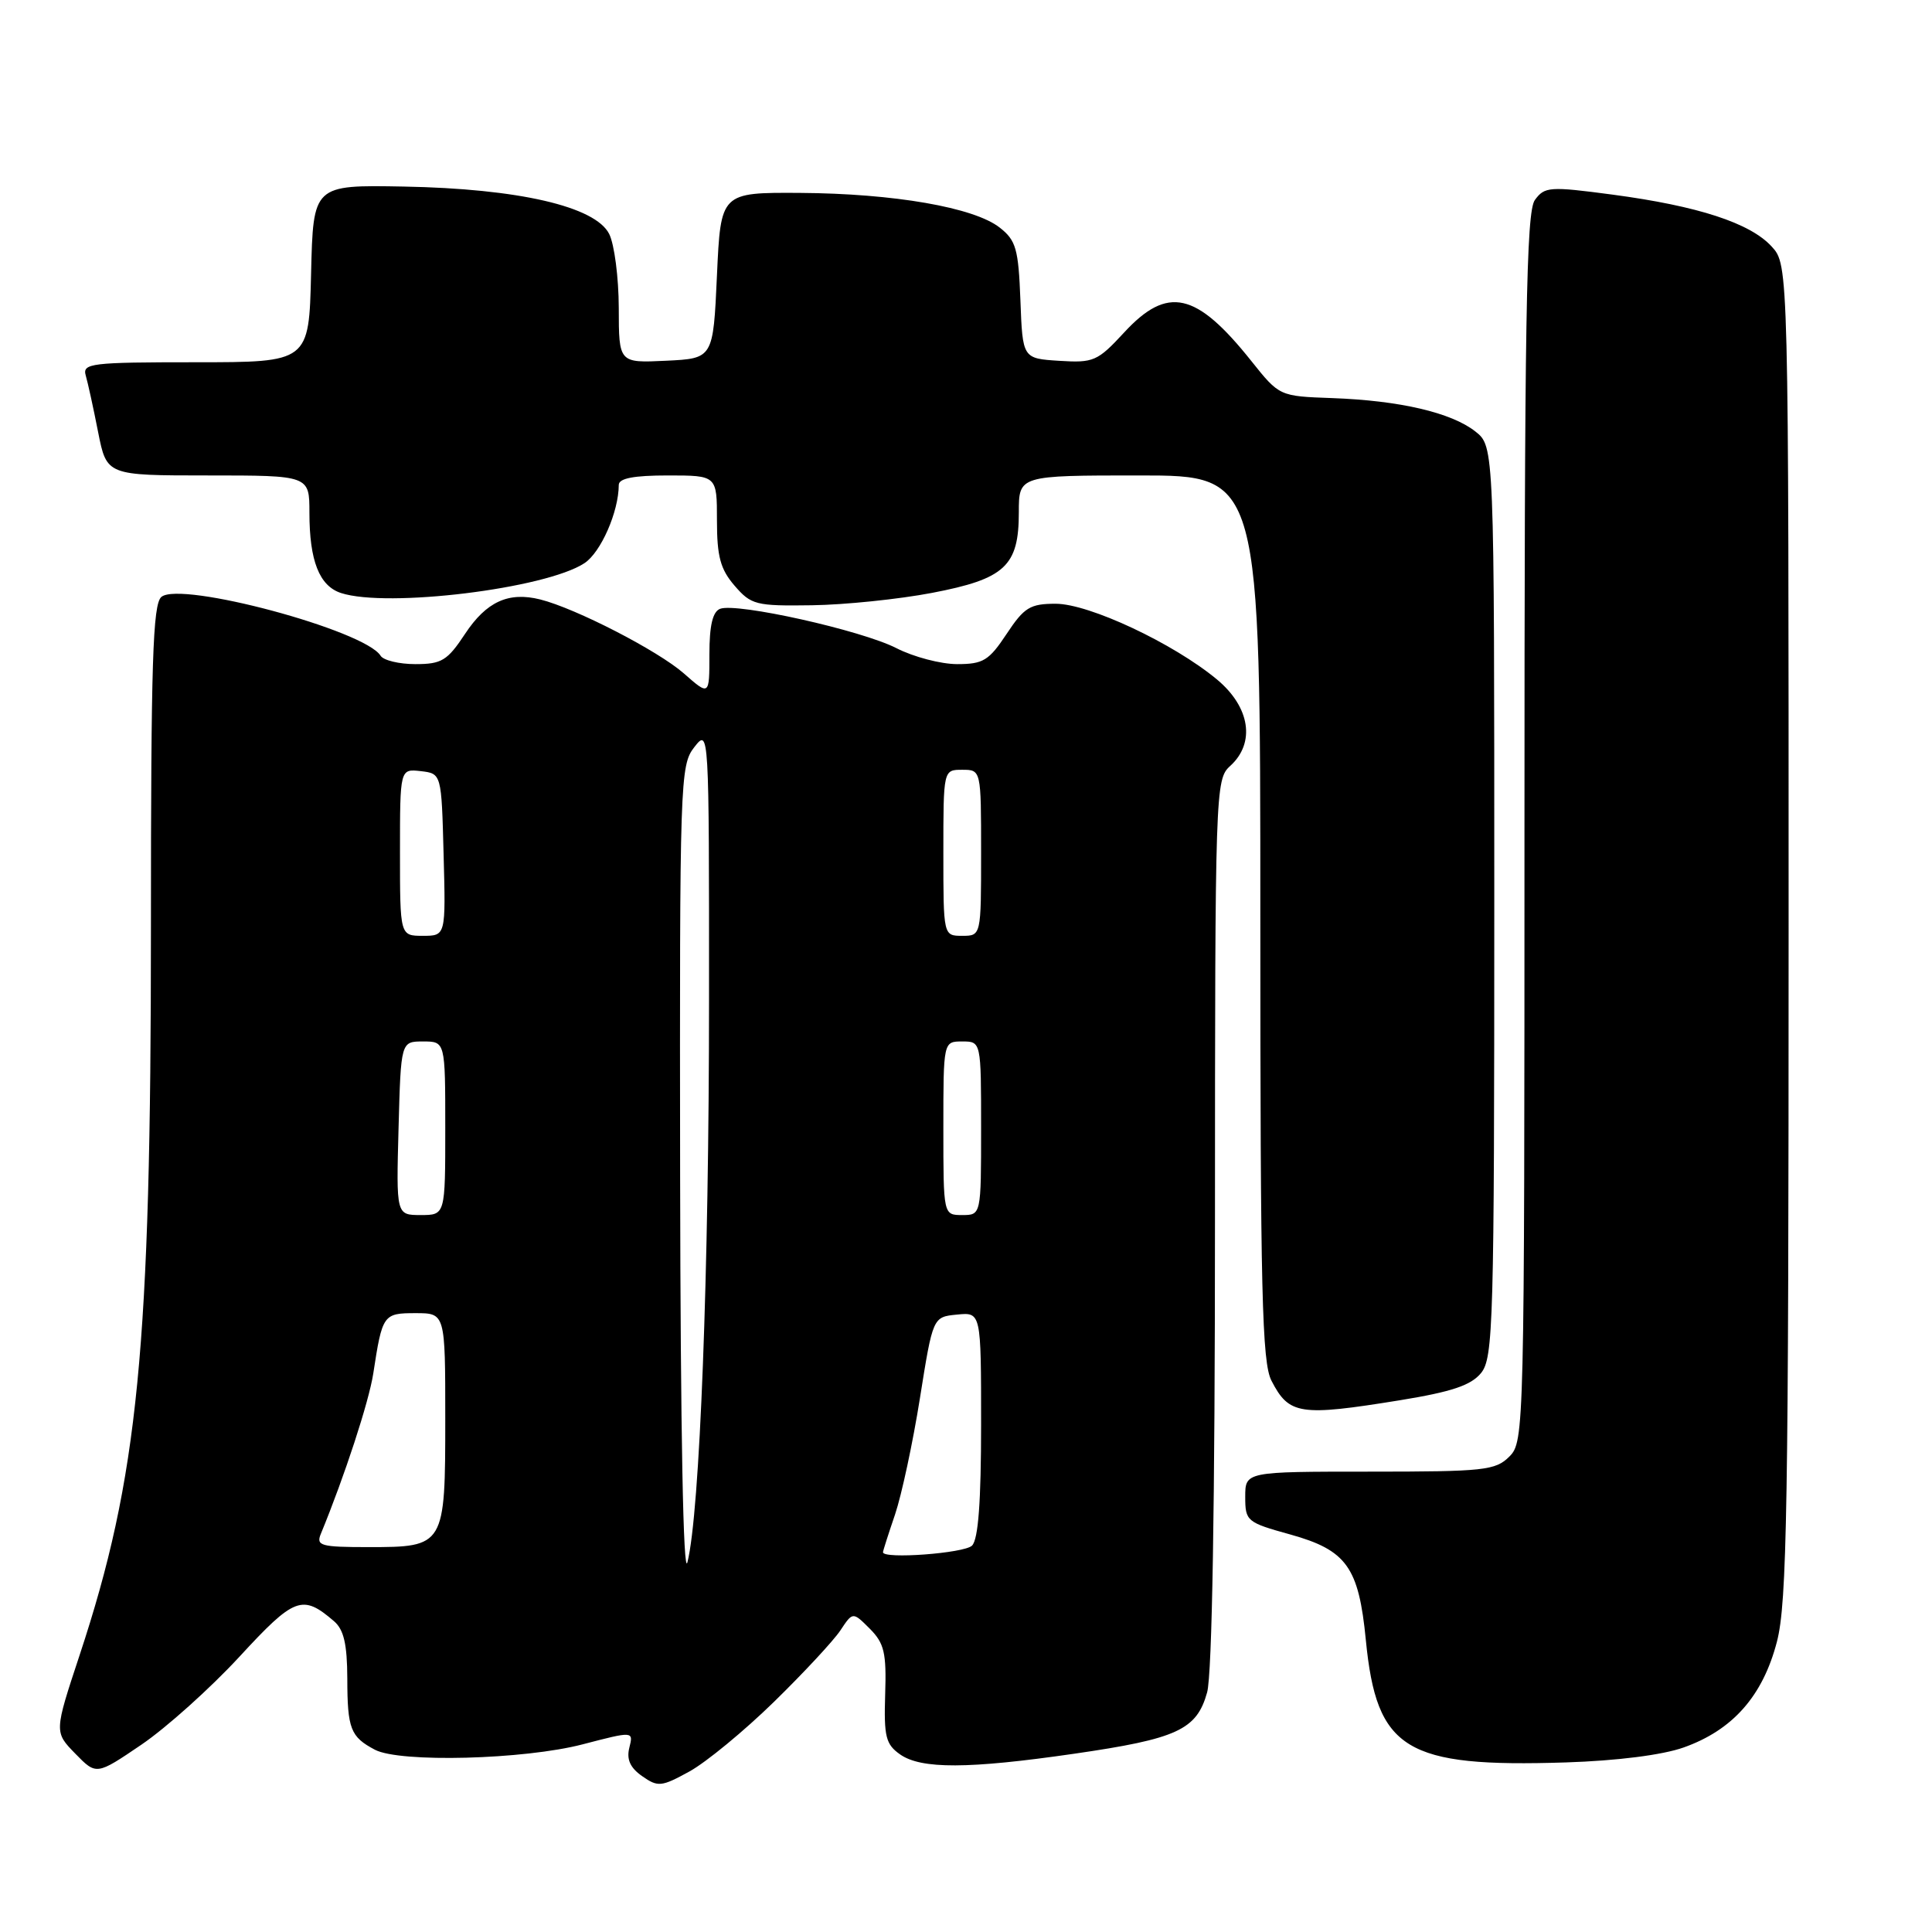 <?xml version="1.0" encoding="UTF-8" standalone="no"?>
<!DOCTYPE svg PUBLIC "-//W3C//DTD SVG 1.1//EN" "http://www.w3.org/Graphics/SVG/1.1/DTD/svg11.dtd" >
<svg xmlns="http://www.w3.org/2000/svg" xmlns:xlink="http://www.w3.org/1999/xlink" version="1.1" viewBox="0 0 256 256">
 <g >
 <path fill="currentColor"
d=" M 102.56 225.50 C 106.50 221.65 110.46 217.39 111.36 216.03 C 113.00 213.56 113.00 213.56 115.25 215.81 C 117.17 217.74 117.47 219.00 117.29 224.51 C 117.11 230.12 117.37 231.14 119.27 232.47 C 122.06 234.43 128.32 234.41 142.32 232.38 C 156.00 230.40 158.57 229.21 159.95 224.25 C 160.61 221.85 160.99 199.42 160.99 161.90 C 161.00 104.58 161.04 103.27 163.00 101.50 C 166.38 98.44 165.65 93.69 161.25 90.03 C 155.48 85.24 144.31 80.00 139.88 80.00 C 136.49 80.00 135.71 80.48 133.38 84.00 C 131.04 87.53 130.28 88.00 126.83 88.00 C 124.68 88.00 121.05 87.05 118.77 85.88 C 114.13 83.51 97.62 79.83 95.42 80.67 C 94.43 81.05 94.00 82.88 94.00 86.71 C 94.00 92.21 94.00 92.21 90.60 89.22 C 87.16 86.21 76.31 80.62 71.58 79.43 C 67.38 78.38 64.45 79.72 61.63 83.98 C 59.28 87.54 58.52 88.00 55.04 88.00 C 52.89 88.00 50.81 87.50 50.43 86.89 C 48.34 83.51 23.95 76.97 21.39 79.09 C 20.24 80.04 20.00 87.76 20.00 122.87 C 20.00 178.78 18.33 195.76 10.55 219.31 C 7.18 229.50 7.18 229.50 9.98 232.37 C 12.77 235.23 12.77 235.23 18.75 231.17 C 22.04 228.93 27.88 223.69 31.72 219.53 C 39.02 211.61 40.06 211.21 44.25 214.81 C 45.56 215.93 46.00 217.85 46.02 222.40 C 46.03 229.09 46.44 230.14 49.68 231.85 C 52.98 233.59 69.46 233.16 77.22 231.13 C 83.94 229.38 83.94 229.38 83.39 231.58 C 83.00 233.13 83.50 234.24 85.09 235.35 C 87.18 236.82 87.64 236.77 91.37 234.72 C 93.58 233.50 98.62 229.35 102.56 225.50 Z  M 223.09 231.55 C 229.60 229.24 233.58 224.73 235.45 217.54 C 236.79 212.37 237.00 199.82 237.00 123.35 C 237.00 35.11 237.00 35.11 234.75 32.66 C 231.90 29.55 225.01 27.30 213.68 25.79 C 205.33 24.68 204.67 24.73 203.38 26.50 C 202.23 28.06 202.00 42.14 202.00 109.69 C 202.00 189.67 201.97 191.03 200.00 193.00 C 198.16 194.84 196.67 195.00 181.50 195.00 C 165.00 195.00 165.00 195.00 165.00 198.34 C 165.00 201.56 165.20 201.73 170.98 203.33 C 178.43 205.41 180.04 207.65 180.98 217.31 C 182.41 231.89 186.20 234.21 207.50 233.53 C 214.25 233.31 220.27 232.55 223.09 231.55 Z  M 185.50 185.54 C 192.37 184.42 194.91 183.57 196.25 181.93 C 197.87 179.93 198.00 175.42 198.00 119.46 C 198.00 59.15 198.00 59.15 195.49 57.17 C 192.31 54.67 185.46 53.07 176.51 52.75 C 169.53 52.50 169.53 52.50 165.81 47.84 C 158.50 38.67 154.71 37.82 148.95 44.06 C 145.43 47.87 144.90 48.10 140.35 47.81 C 135.50 47.50 135.50 47.50 135.21 39.79 C 134.95 32.98 134.63 31.85 132.47 30.16 C 129.07 27.48 118.44 25.64 106.00 25.56 C 95.50 25.50 95.50 25.50 95.00 36.50 C 94.50 47.50 94.50 47.50 88.25 47.80 C 82.00 48.10 82.00 48.10 81.99 40.80 C 81.98 36.78 81.41 32.38 80.72 31.00 C 78.88 27.35 68.69 25.00 53.50 24.72 C 41.50 24.50 41.50 24.50 41.22 36.25 C 40.94 48.00 40.94 48.00 25.90 48.00 C 12.06 48.00 10.90 48.14 11.36 49.75 C 11.64 50.71 12.38 54.09 13.00 57.25 C 14.14 63.00 14.14 63.00 27.57 63.00 C 41.00 63.00 41.00 63.00 41.00 67.93 C 41.00 74.31 42.31 77.64 45.19 78.58 C 51.32 80.57 72.29 78.00 77.43 74.63 C 79.61 73.21 81.98 67.82 81.99 64.25 C 82.00 63.38 83.97 63.00 88.50 63.00 C 95.00 63.00 95.00 63.00 95.00 68.94 C 95.00 73.73 95.45 75.42 97.33 77.60 C 99.53 80.15 100.15 80.31 107.58 80.20 C 111.94 80.14 119.10 79.40 123.50 78.56 C 133.17 76.71 135.00 75.01 135.00 67.89 C 135.00 63.00 135.00 63.00 151.00 63.00 C 167.00 63.00 167.00 63.00 167.00 121.55 C 167.00 171.27 167.22 180.53 168.48 182.96 C 170.81 187.47 172.22 187.69 185.50 185.54 Z  M 90.12 156.00 C 90.05 103.37 90.11 101.41 92.00 99.00 C 93.95 96.51 93.96 96.59 93.95 132.50 C 93.95 168.71 92.73 200.51 91.09 207.00 C 90.54 209.17 90.17 189.71 90.12 156.00 Z  M 117.00 205.68 C 117.00 205.50 117.72 203.25 118.60 200.67 C 119.47 198.09 120.96 191.15 121.90 185.24 C 123.61 174.50 123.61 174.50 126.81 174.19 C 130.00 173.87 130.00 173.87 130.00 188.74 C 130.00 198.96 129.63 203.97 128.80 204.80 C 127.78 205.82 117.00 206.62 117.00 205.68 Z  M 42.51 203.25 C 45.68 195.55 48.88 185.74 49.46 182.00 C 50.66 174.17 50.77 174.00 55.07 174.00 C 59.00 174.00 59.00 174.00 59.00 187.93 C 59.00 204.90 58.94 205.00 48.82 205.00 C 42.51 205.00 41.86 204.82 42.51 203.25 Z  M 52.81 149.50 C 53.12 138.00 53.12 138.00 56.06 138.00 C 59.00 138.00 59.00 138.00 59.00 149.50 C 59.00 161.00 59.00 161.00 55.75 161.00 C 52.50 161.00 52.50 161.00 52.81 149.50 Z  M 125.00 149.50 C 125.00 138.00 125.00 138.00 127.50 138.00 C 130.00 138.00 130.00 138.00 130.00 149.50 C 130.00 161.00 130.00 161.00 127.50 161.00 C 125.00 161.00 125.00 161.00 125.00 149.50 Z  M 53.00 112.93 C 53.00 101.87 53.00 101.87 55.75 102.18 C 58.50 102.50 58.50 102.50 58.78 113.25 C 59.07 124.00 59.07 124.00 56.03 124.00 C 53.00 124.00 53.00 124.00 53.00 112.93 Z  M 125.00 113.00 C 125.00 102.00 125.00 102.00 127.50 102.00 C 130.00 102.00 130.00 102.00 130.00 113.00 C 130.00 124.00 130.00 124.00 127.50 124.00 C 125.00 124.00 125.00 124.00 125.00 113.00 Z "/>
</g>
</svg>